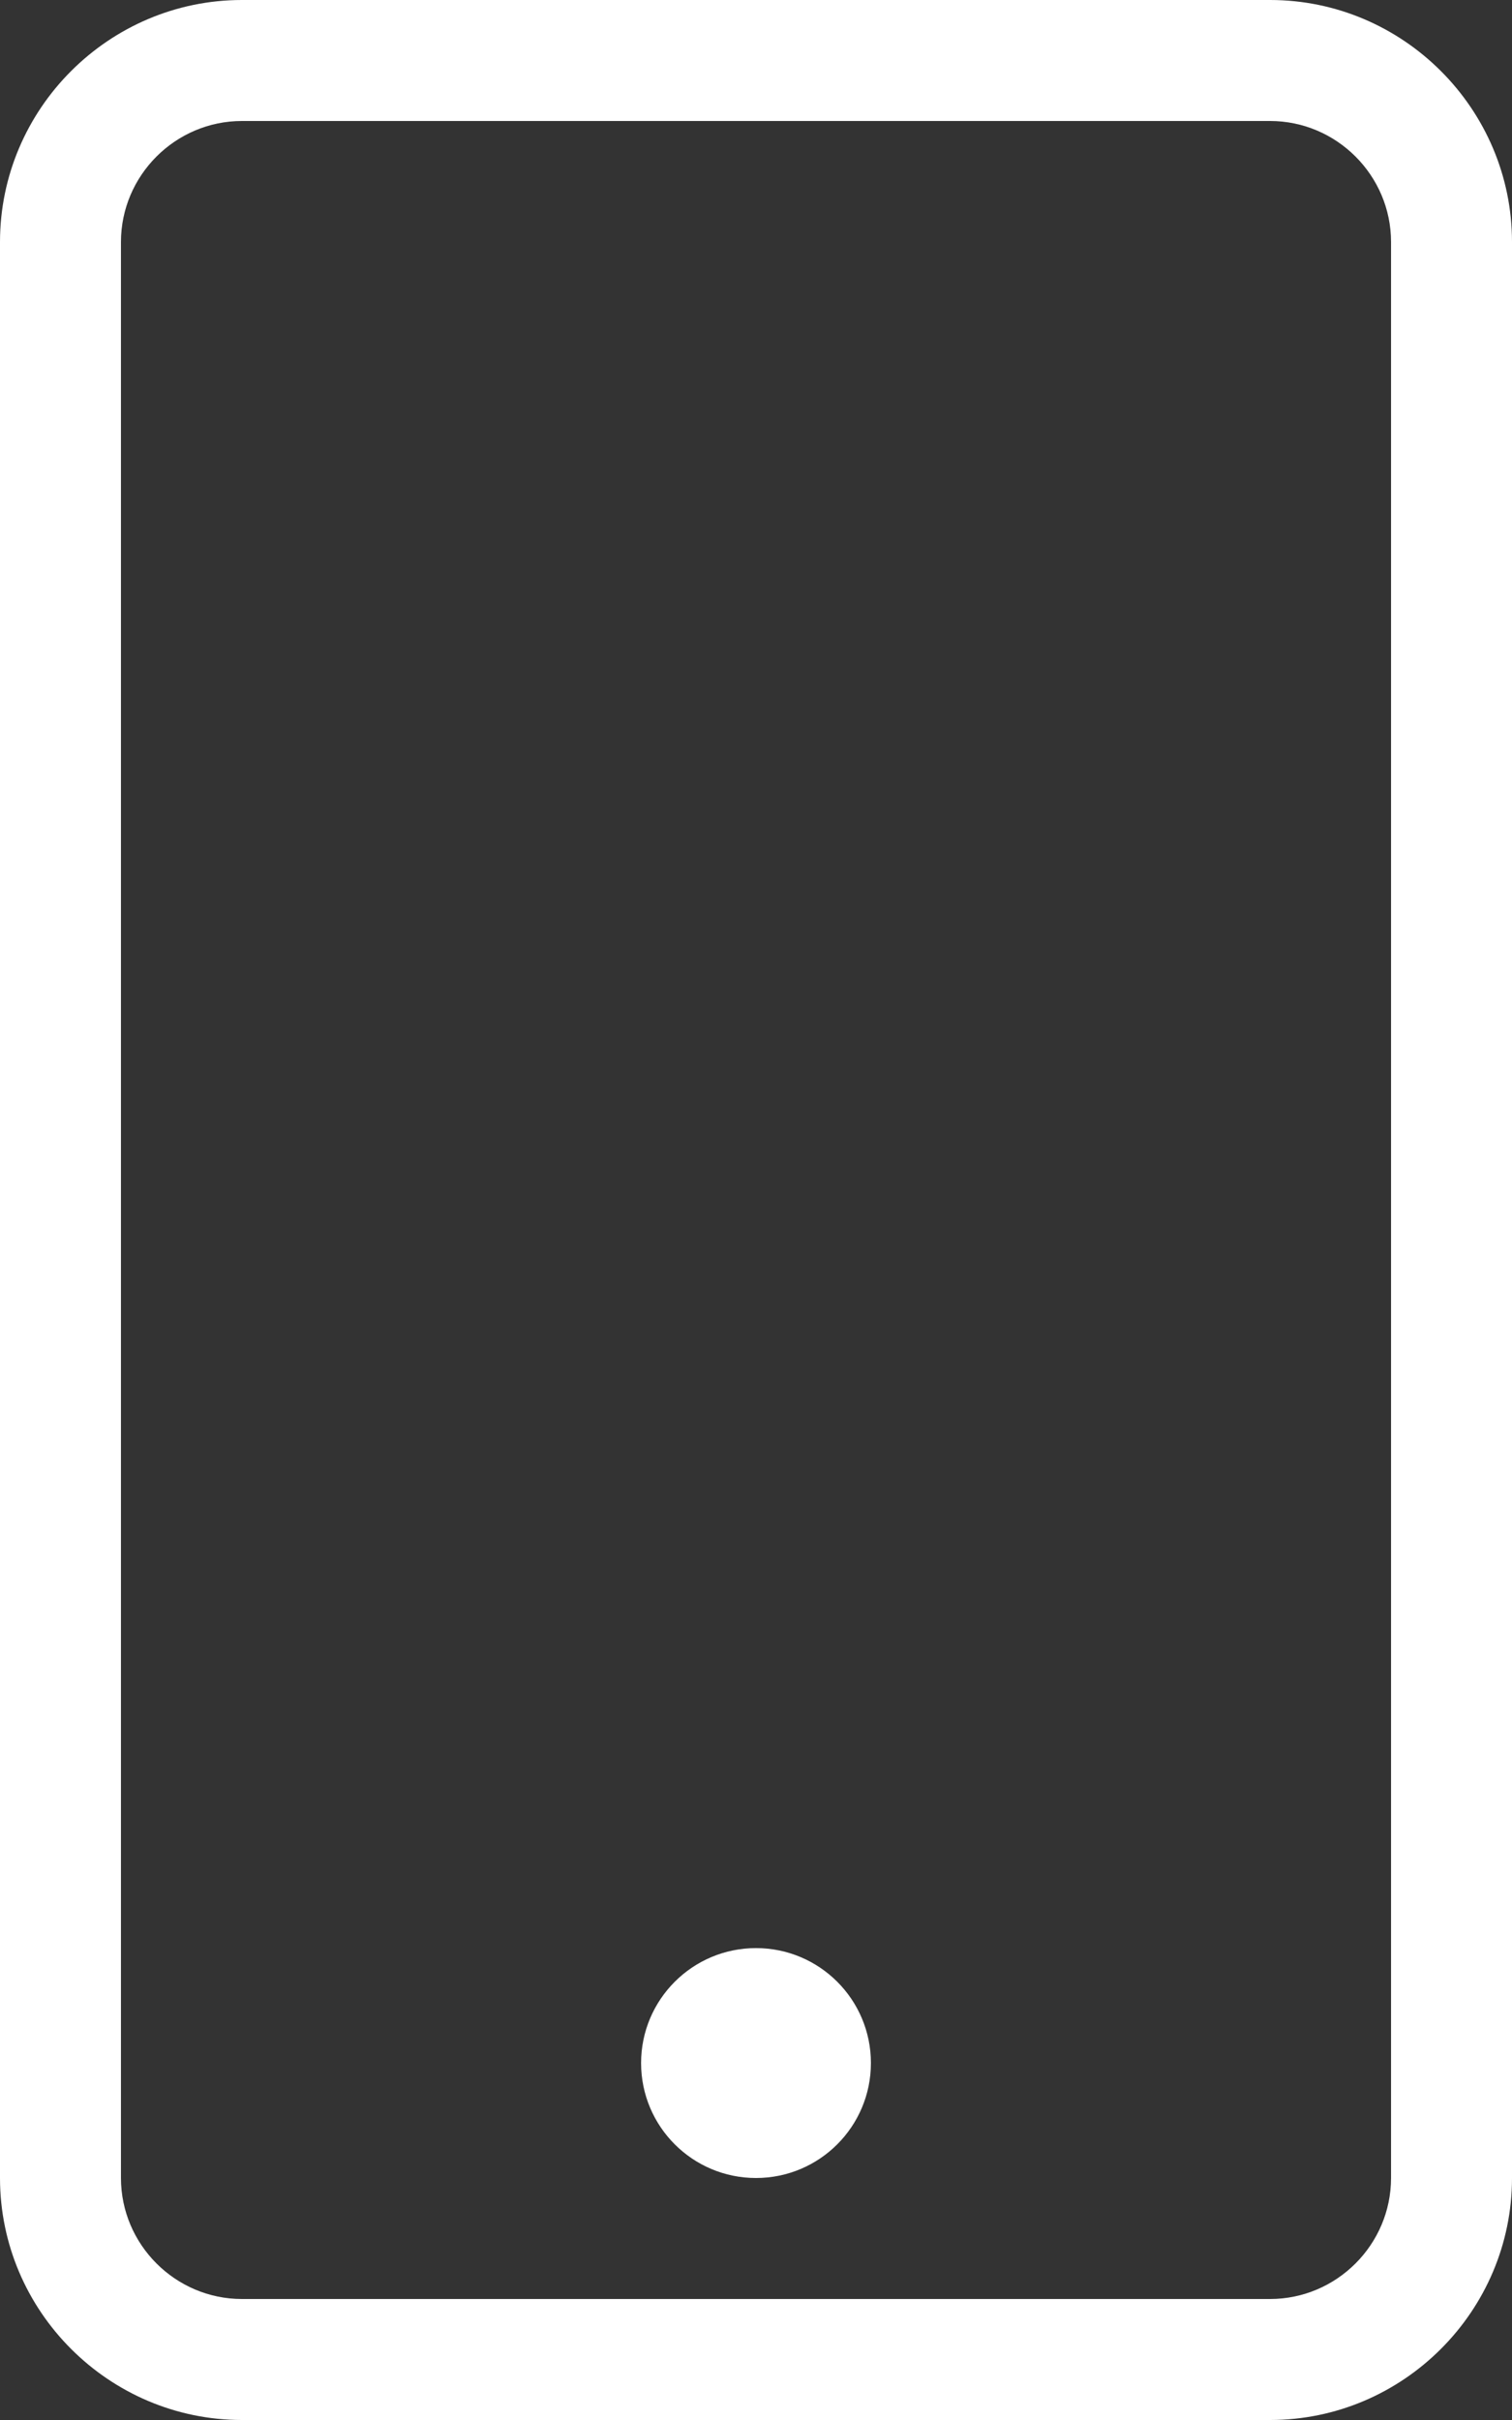 <svg xmlns="http://www.w3.org/2000/svg" x="0px" y="0px" viewBox="0 0 25 40" enable-background="new 0 0 25 40">
  <rect x="0" y="0" width="25" height="40" fill="#333333" stroke="none"/>
  <circle fill="#FFFFFF" cx="12.5" cy="34.1" r="1.9"/>
  <g>
    <path fill="#FFFFFF" d="M21,2c1.1,0,2,0.9,2,2v32c0,1.1-0.9,2-2,2H4c-1.1,0-2-0.9-2-2V4c0-1.1,0.9-2,2-2H21 M21,0H4
      C1.8,0,0,1.8,0,4v32c0,2.2,1.8,4,4,4h17c2.2,0,4-1.8,4-4V4C25,1.8,23.2,0,21,0L21,0z"/>
  </g>
</svg>
